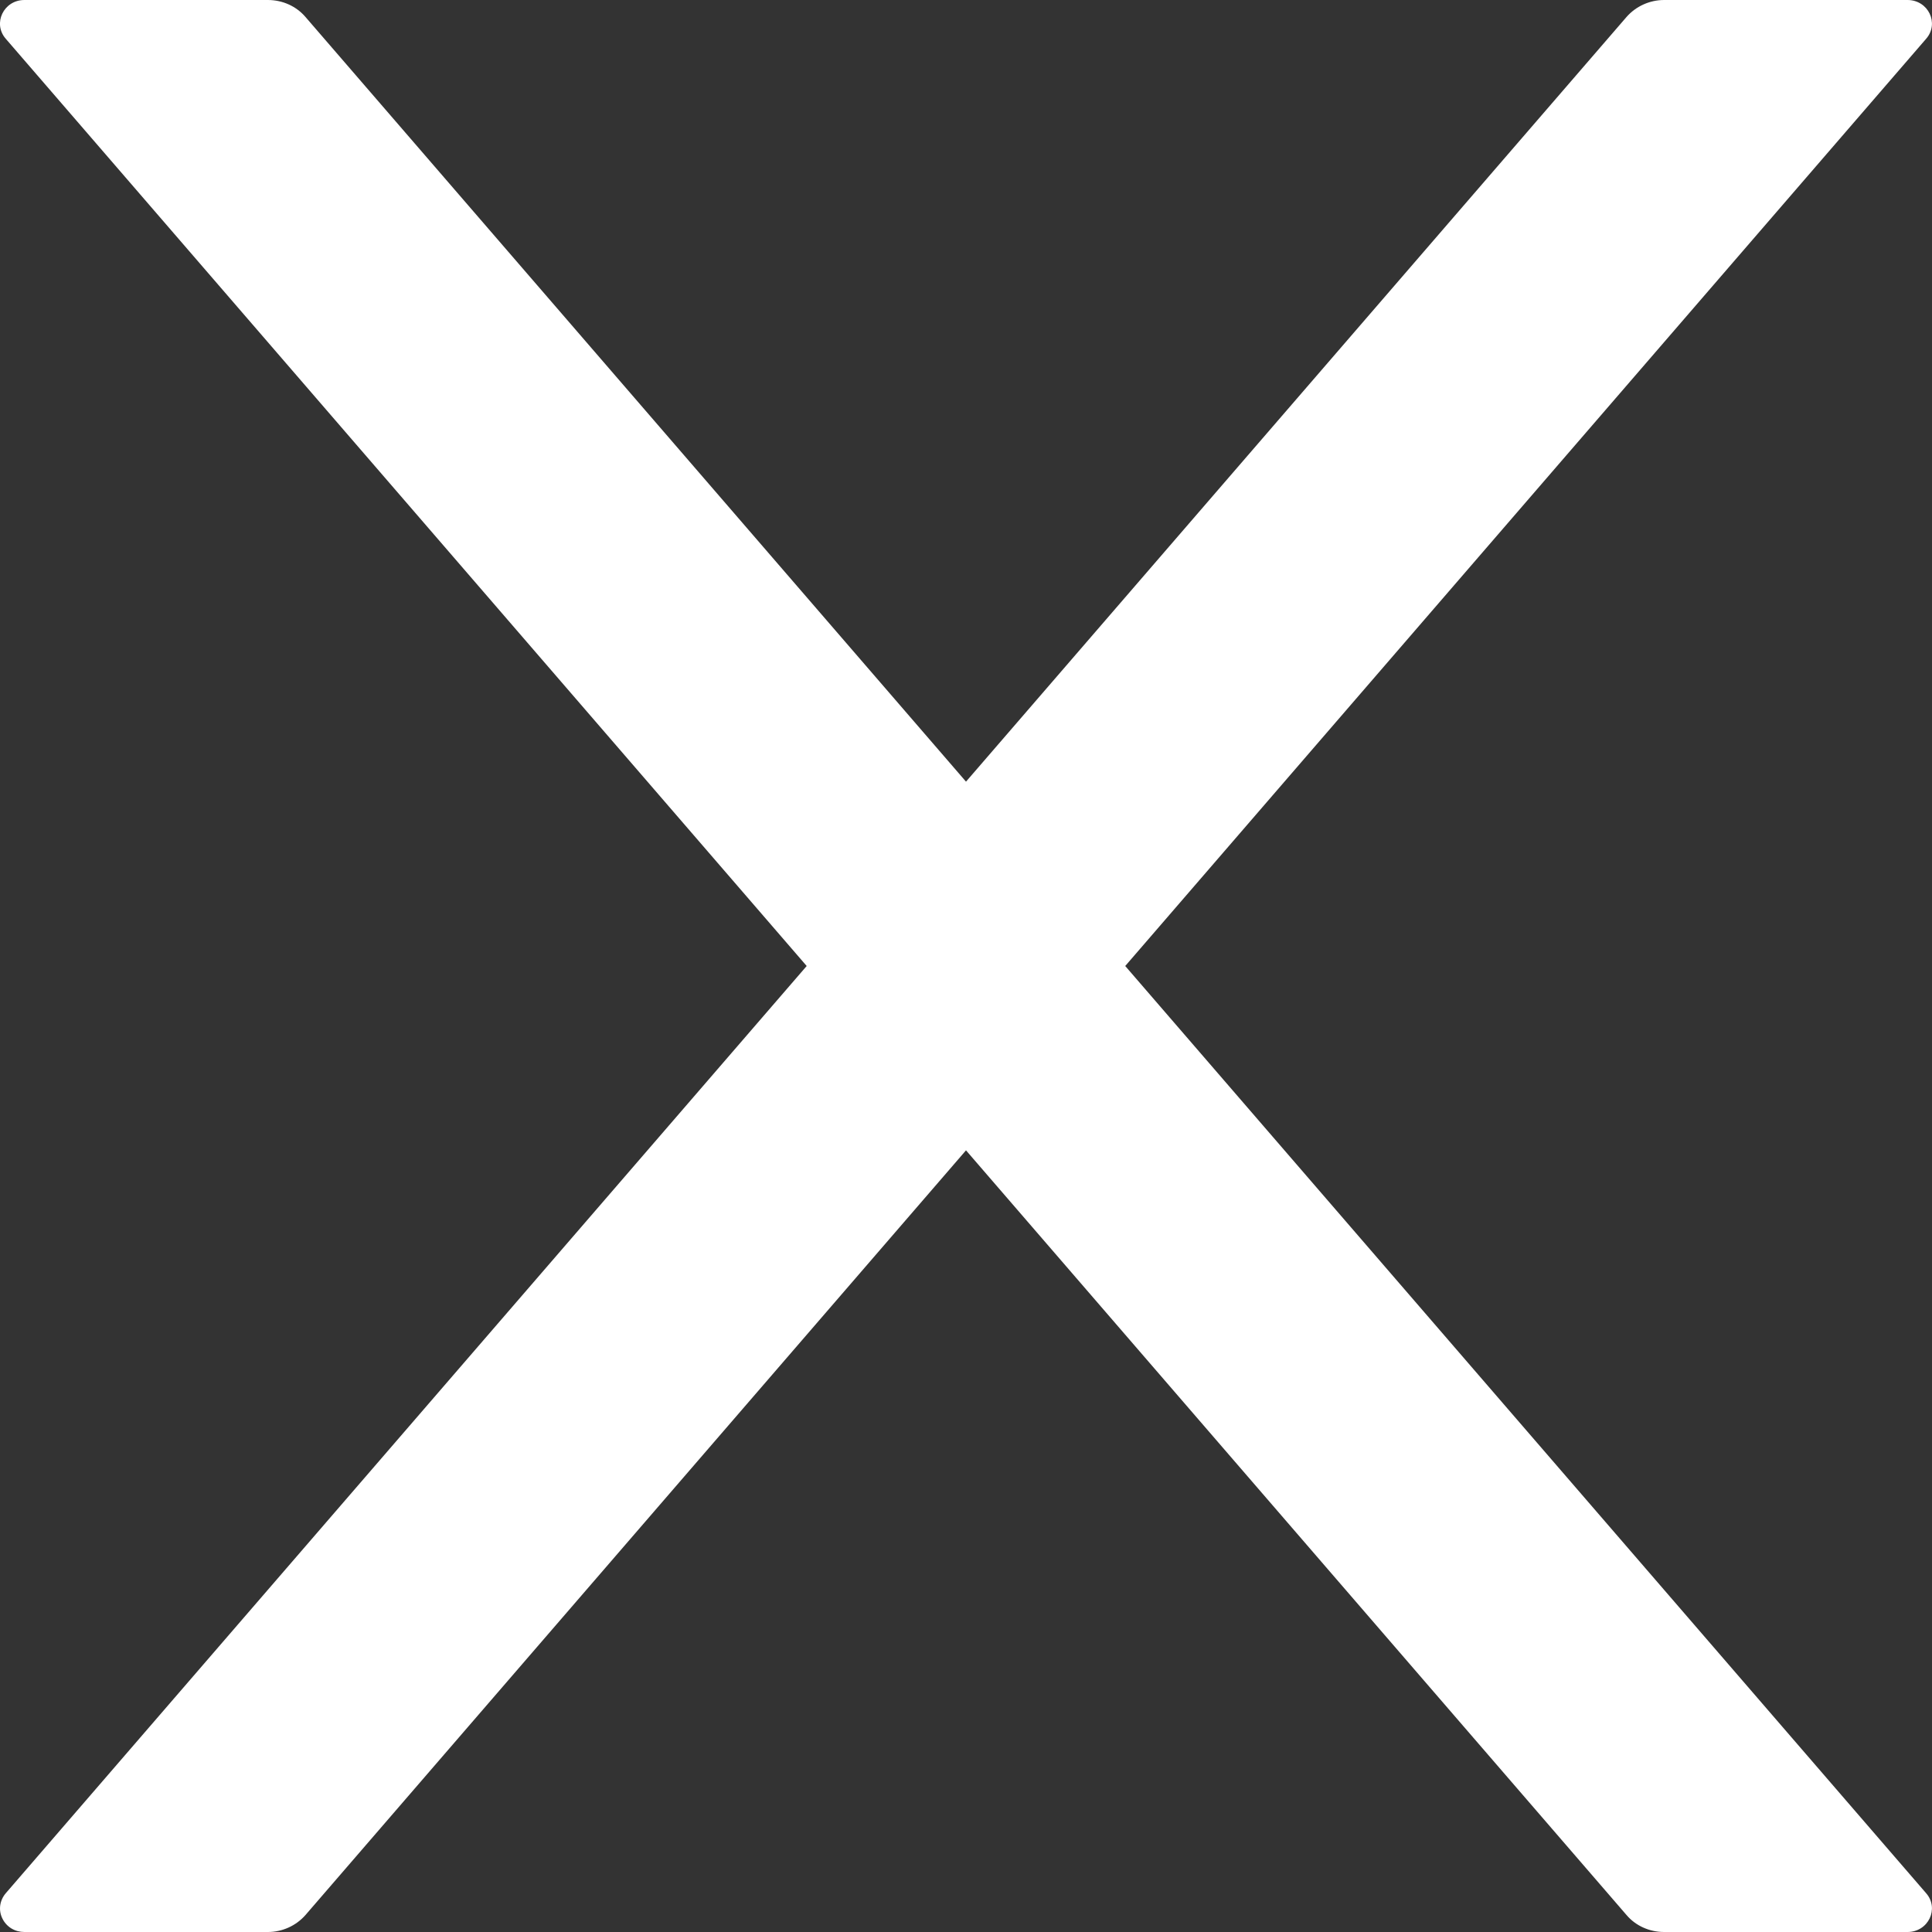 <svg width="24" height="24" viewBox="0 0 24 24" fill="none" xmlns="http://www.w3.org/2000/svg">
<rect x="0" y="0" width="24" height="24" fill="#333333" stroke="none"/>
<path d="M13.978 12L23.927 0.482C24.094 0.291 23.954 4.57764e-05 23.696 4.57764e-05H20.672C20.494 4.57764e-05 20.323 0.077 20.206 0.21L12 9.71L3.794 0.21C3.68 0.077 3.51 4.57764e-05 3.328 4.57764e-05H0.303C0.046 4.57764e-05 -0.095 0.291 0.072 0.482L10.021 12L0.072 23.518C0.035 23.561 0.011 23.613 0.003 23.668C-0.005 23.724 0.004 23.78 0.029 23.831C0.053 23.882 0.092 23.925 0.14 23.955C0.189 23.985 0.246 24 0.303 24H3.328C3.506 24 3.677 23.923 3.794 23.79L12 14.29L20.206 23.79C20.319 23.923 20.49 24 20.672 24H23.696C23.954 24 24.094 23.709 23.927 23.518L13.978 12Z" fill="white"/>
</svg>
